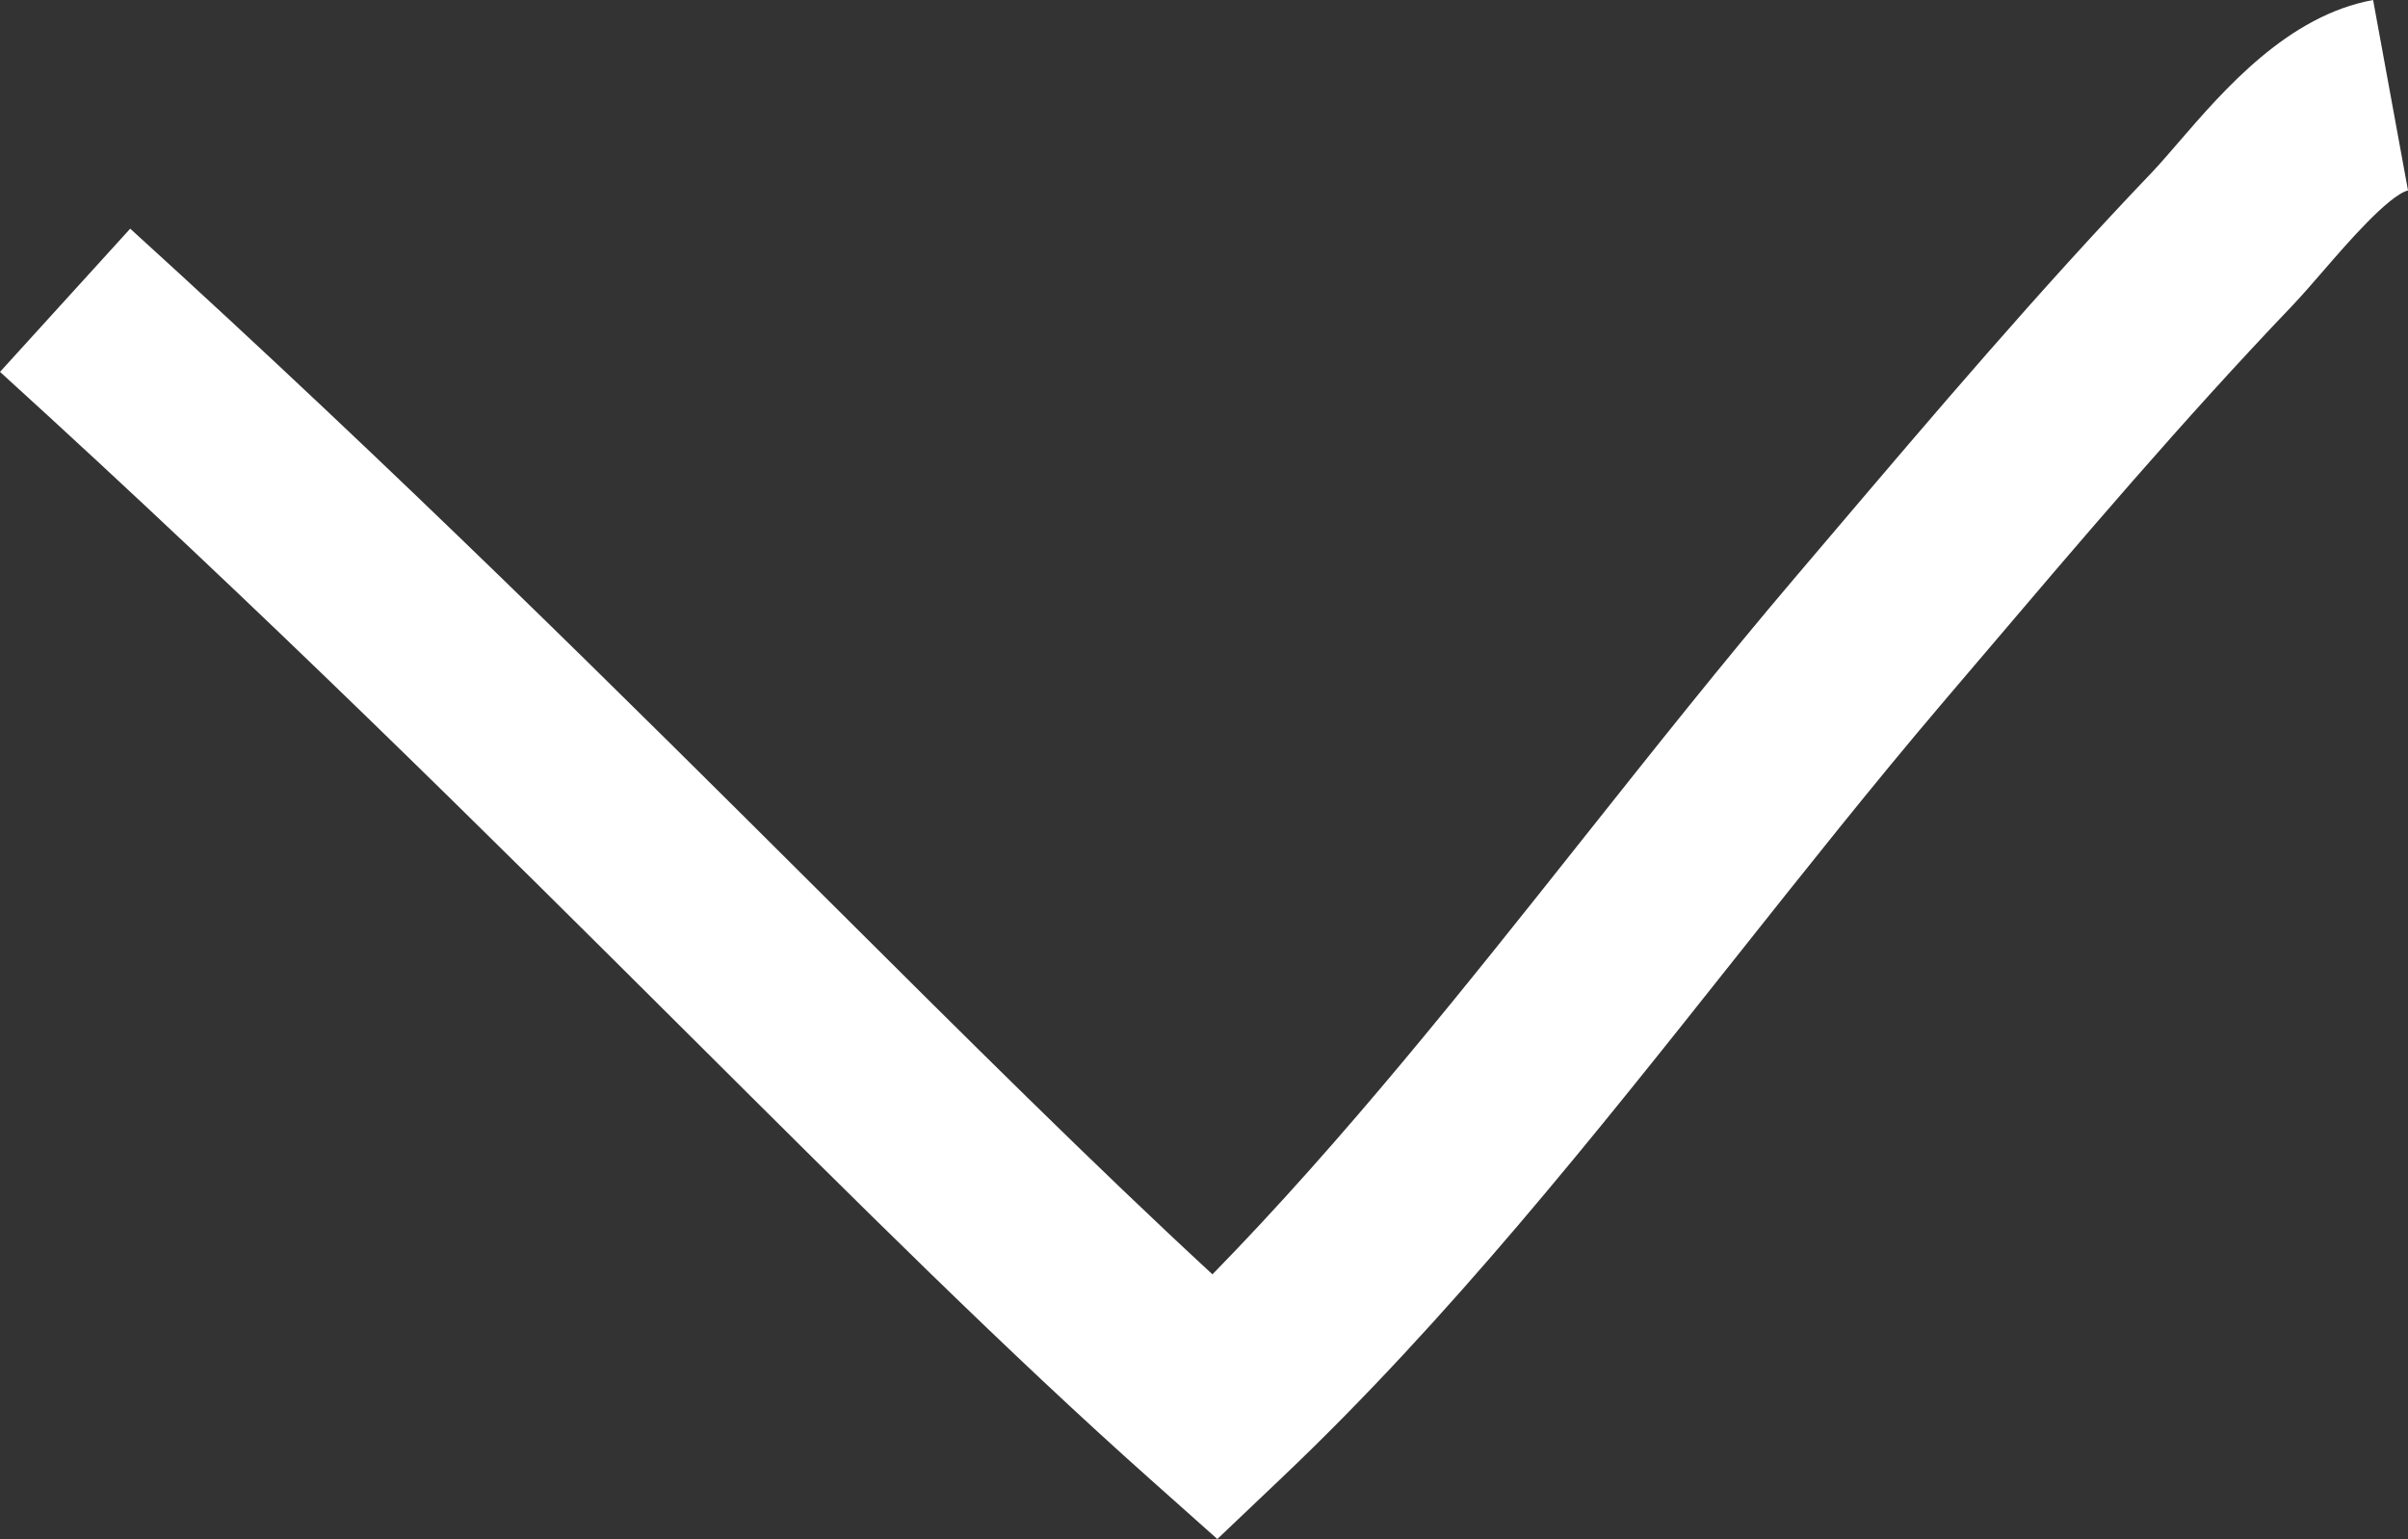 <?xml version="1.0" encoding="utf-8"?>
<!-- Generator: Adobe Illustrator 15.1.0, SVG Export Plug-In . SVG Version: 6.00 Build 0)  -->
<!DOCTYPE svg PUBLIC "-//W3C//DTD SVG 1.1//EN" "http://www.w3.org/Graphics/SVG/1.1/DTD/svg11.dtd">
<svg version="1.1" id="Ebene_1" xmlns="http://www.w3.org/2000/svg" xmlns:xlink="http://www.w3.org/1999/xlink" x="0px" y="0px"
	 width="49.749px" height="31.8px" viewBox="0 0 49.749 31.8" enable-background="new 0 0 49.749 31.8" xml:space="preserve">
<rect x="0" y="0" width="49.749" height="31.8" fill="#333333" stroke="none"/>
<g>
	<g>
		<g>
			<path fill="#FFFFFF" d="M25.15,31.8l-1.373-1.223c-2.927-2.605-6.005-5.671-9.568-9.221C10.129,17.294,5.506,12.689,0,7.684
				l2.69-2.959c5.574,5.066,10.231,9.705,14.341,13.798c2.955,2.943,5.572,5.55,8.018,7.808c2.719-2.781,5.233-5.949,7.674-9.025
				c1.42-1.788,2.887-3.638,4.376-5.388l0.725-0.853c2.121-2.496,4.314-5.077,6.633-7.502c0.166-0.175,0.349-0.388,0.545-0.615
				C45.958,1.84,47.268,0.323,49.028,0l0.721,3.935c-0.405,0.104-1.293,1.133-1.72,1.627c-0.242,0.28-0.47,0.543-0.679,0.763
				c-2.239,2.342-4.394,4.878-6.478,7.33l-0.727,0.854c-1.445,1.698-2.891,3.521-4.289,5.282c-2.918,3.677-5.936,7.479-9.373,10.742
				L25.15,31.8z"/>
		</g>
	</g>
</g>
</svg>
